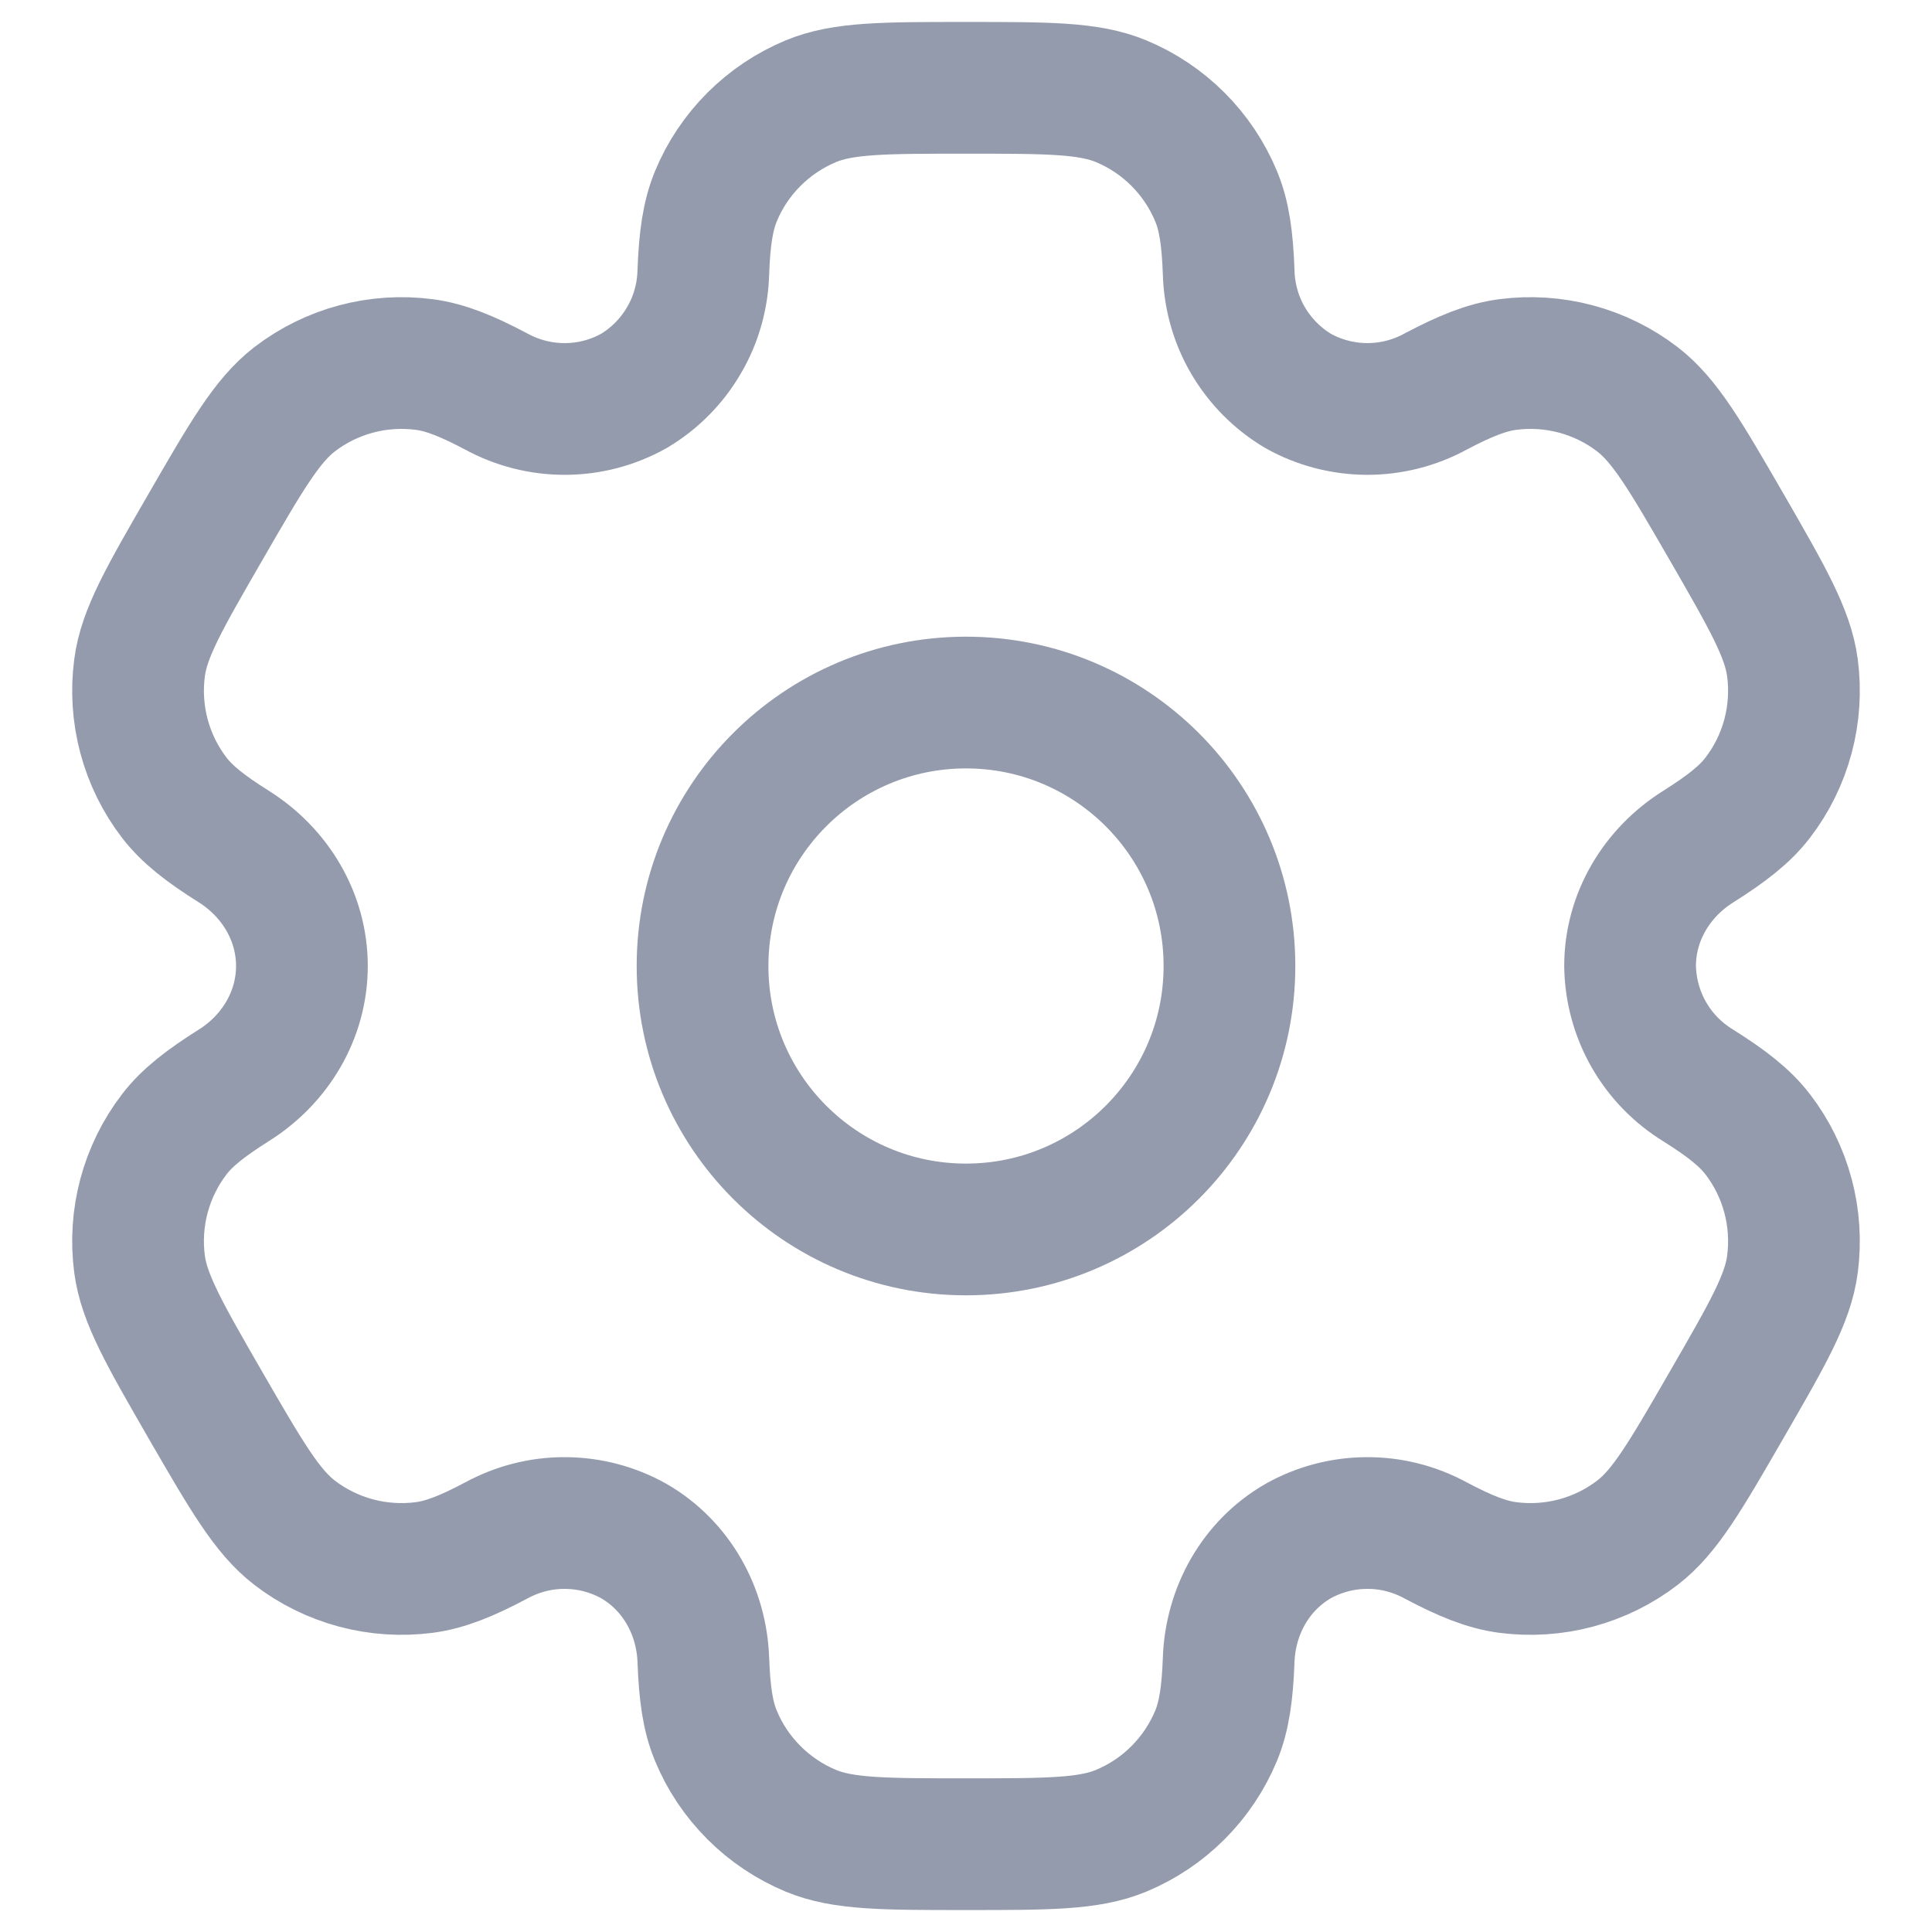 <svg width="22" height="22" viewBox="0 0 22 22" fill="none" xmlns="http://www.w3.org/2000/svg">
<path d="M11 14C12.657 14 14 12.657 14 11C14 9.343 12.657 8 11 8C9.343 8 8 9.343 8 11C8 12.657 9.343 14 11 14Z" stroke="#949BAD" stroke-width="1.5"/>
<path d="M12.765 1.152C12.398 1 11.932 1 11 1C10.068 1 9.602 1 9.235 1.152C8.992 1.253 8.772 1.4 8.586 1.586C8.4 1.772 8.252 1.992 8.152 2.235C8.06 2.458 8.023 2.719 8.009 3.098C8.002 3.372 7.927 3.64 7.788 3.876C7.65 4.113 7.454 4.311 7.219 4.451C6.98 4.585 6.711 4.656 6.436 4.657C6.162 4.658 5.893 4.59 5.652 4.459C5.316 4.281 5.073 4.183 4.832 4.151C4.306 4.082 3.775 4.224 3.354 4.547C3.04 4.79 2.806 5.193 2.34 6C1.874 6.807 1.64 7.21 1.589 7.605C1.555 7.865 1.572 8.13 1.64 8.384C1.708 8.638 1.825 8.876 1.985 9.084C2.133 9.276 2.34 9.437 2.661 9.639C3.134 9.936 3.438 10.442 3.438 11C3.438 11.558 3.134 12.064 2.661 12.36C2.34 12.563 2.132 12.724 1.985 12.916C1.825 13.124 1.708 13.362 1.64 13.616C1.572 13.87 1.555 14.134 1.589 14.395C1.641 14.789 1.874 15.193 2.339 16C2.806 16.807 3.039 17.21 3.354 17.453C3.562 17.613 3.8 17.73 4.054 17.798C4.308 17.866 4.573 17.883 4.833 17.849C5.073 17.817 5.316 17.719 5.652 17.541C5.893 17.41 6.162 17.341 6.436 17.343C6.711 17.344 6.98 17.415 7.219 17.549C7.702 17.829 7.989 18.344 8.009 18.902C8.023 19.282 8.059 19.542 8.152 19.765C8.252 20.008 8.4 20.228 8.586 20.414C8.772 20.6 8.992 20.747 9.235 20.848C9.602 21 10.068 21 11 21C11.932 21 12.398 21 12.765 20.848C13.008 20.747 13.228 20.6 13.414 20.414C13.6 20.228 13.747 20.008 13.848 19.765C13.94 19.542 13.977 19.282 13.991 18.902C14.011 18.344 14.298 17.828 14.781 17.549C15.02 17.415 15.289 17.344 15.563 17.343C15.838 17.341 16.107 17.41 16.348 17.541C16.684 17.719 16.927 17.817 17.167 17.849C17.427 17.883 17.692 17.866 17.946 17.798C18.2 17.73 18.438 17.613 18.646 17.453C18.961 17.211 19.194 16.807 19.66 16C20.126 15.193 20.36 14.79 20.411 14.395C20.445 14.134 20.428 13.87 20.36 13.616C20.292 13.362 20.175 13.124 20.015 12.916C19.867 12.724 19.66 12.563 19.339 12.361C19.105 12.218 18.911 12.019 18.775 11.781C18.639 11.543 18.566 11.274 18.562 11C18.562 10.442 18.866 9.936 19.339 9.64C19.66 9.437 19.868 9.276 20.015 9.084C20.175 8.876 20.292 8.638 20.36 8.384C20.428 8.13 20.445 7.865 20.411 7.605C20.359 7.211 20.126 6.807 19.661 6C19.194 5.193 18.961 4.79 18.646 4.547C18.438 4.387 18.2 4.27 17.946 4.202C17.692 4.134 17.427 4.117 17.167 4.151C16.927 4.183 16.684 4.281 16.347 4.459C16.107 4.59 15.837 4.658 15.563 4.657C15.289 4.655 15.02 4.585 14.781 4.451C14.546 4.311 14.35 4.113 14.211 3.876C14.073 3.64 13.998 3.372 13.991 3.098C13.977 2.718 13.941 2.458 13.848 2.235C13.747 1.992 13.6 1.772 13.414 1.586C13.228 1.4 13.008 1.253 12.765 1.152Z" stroke="#949BAD" stroke-width="1.5"/>
</svg>
